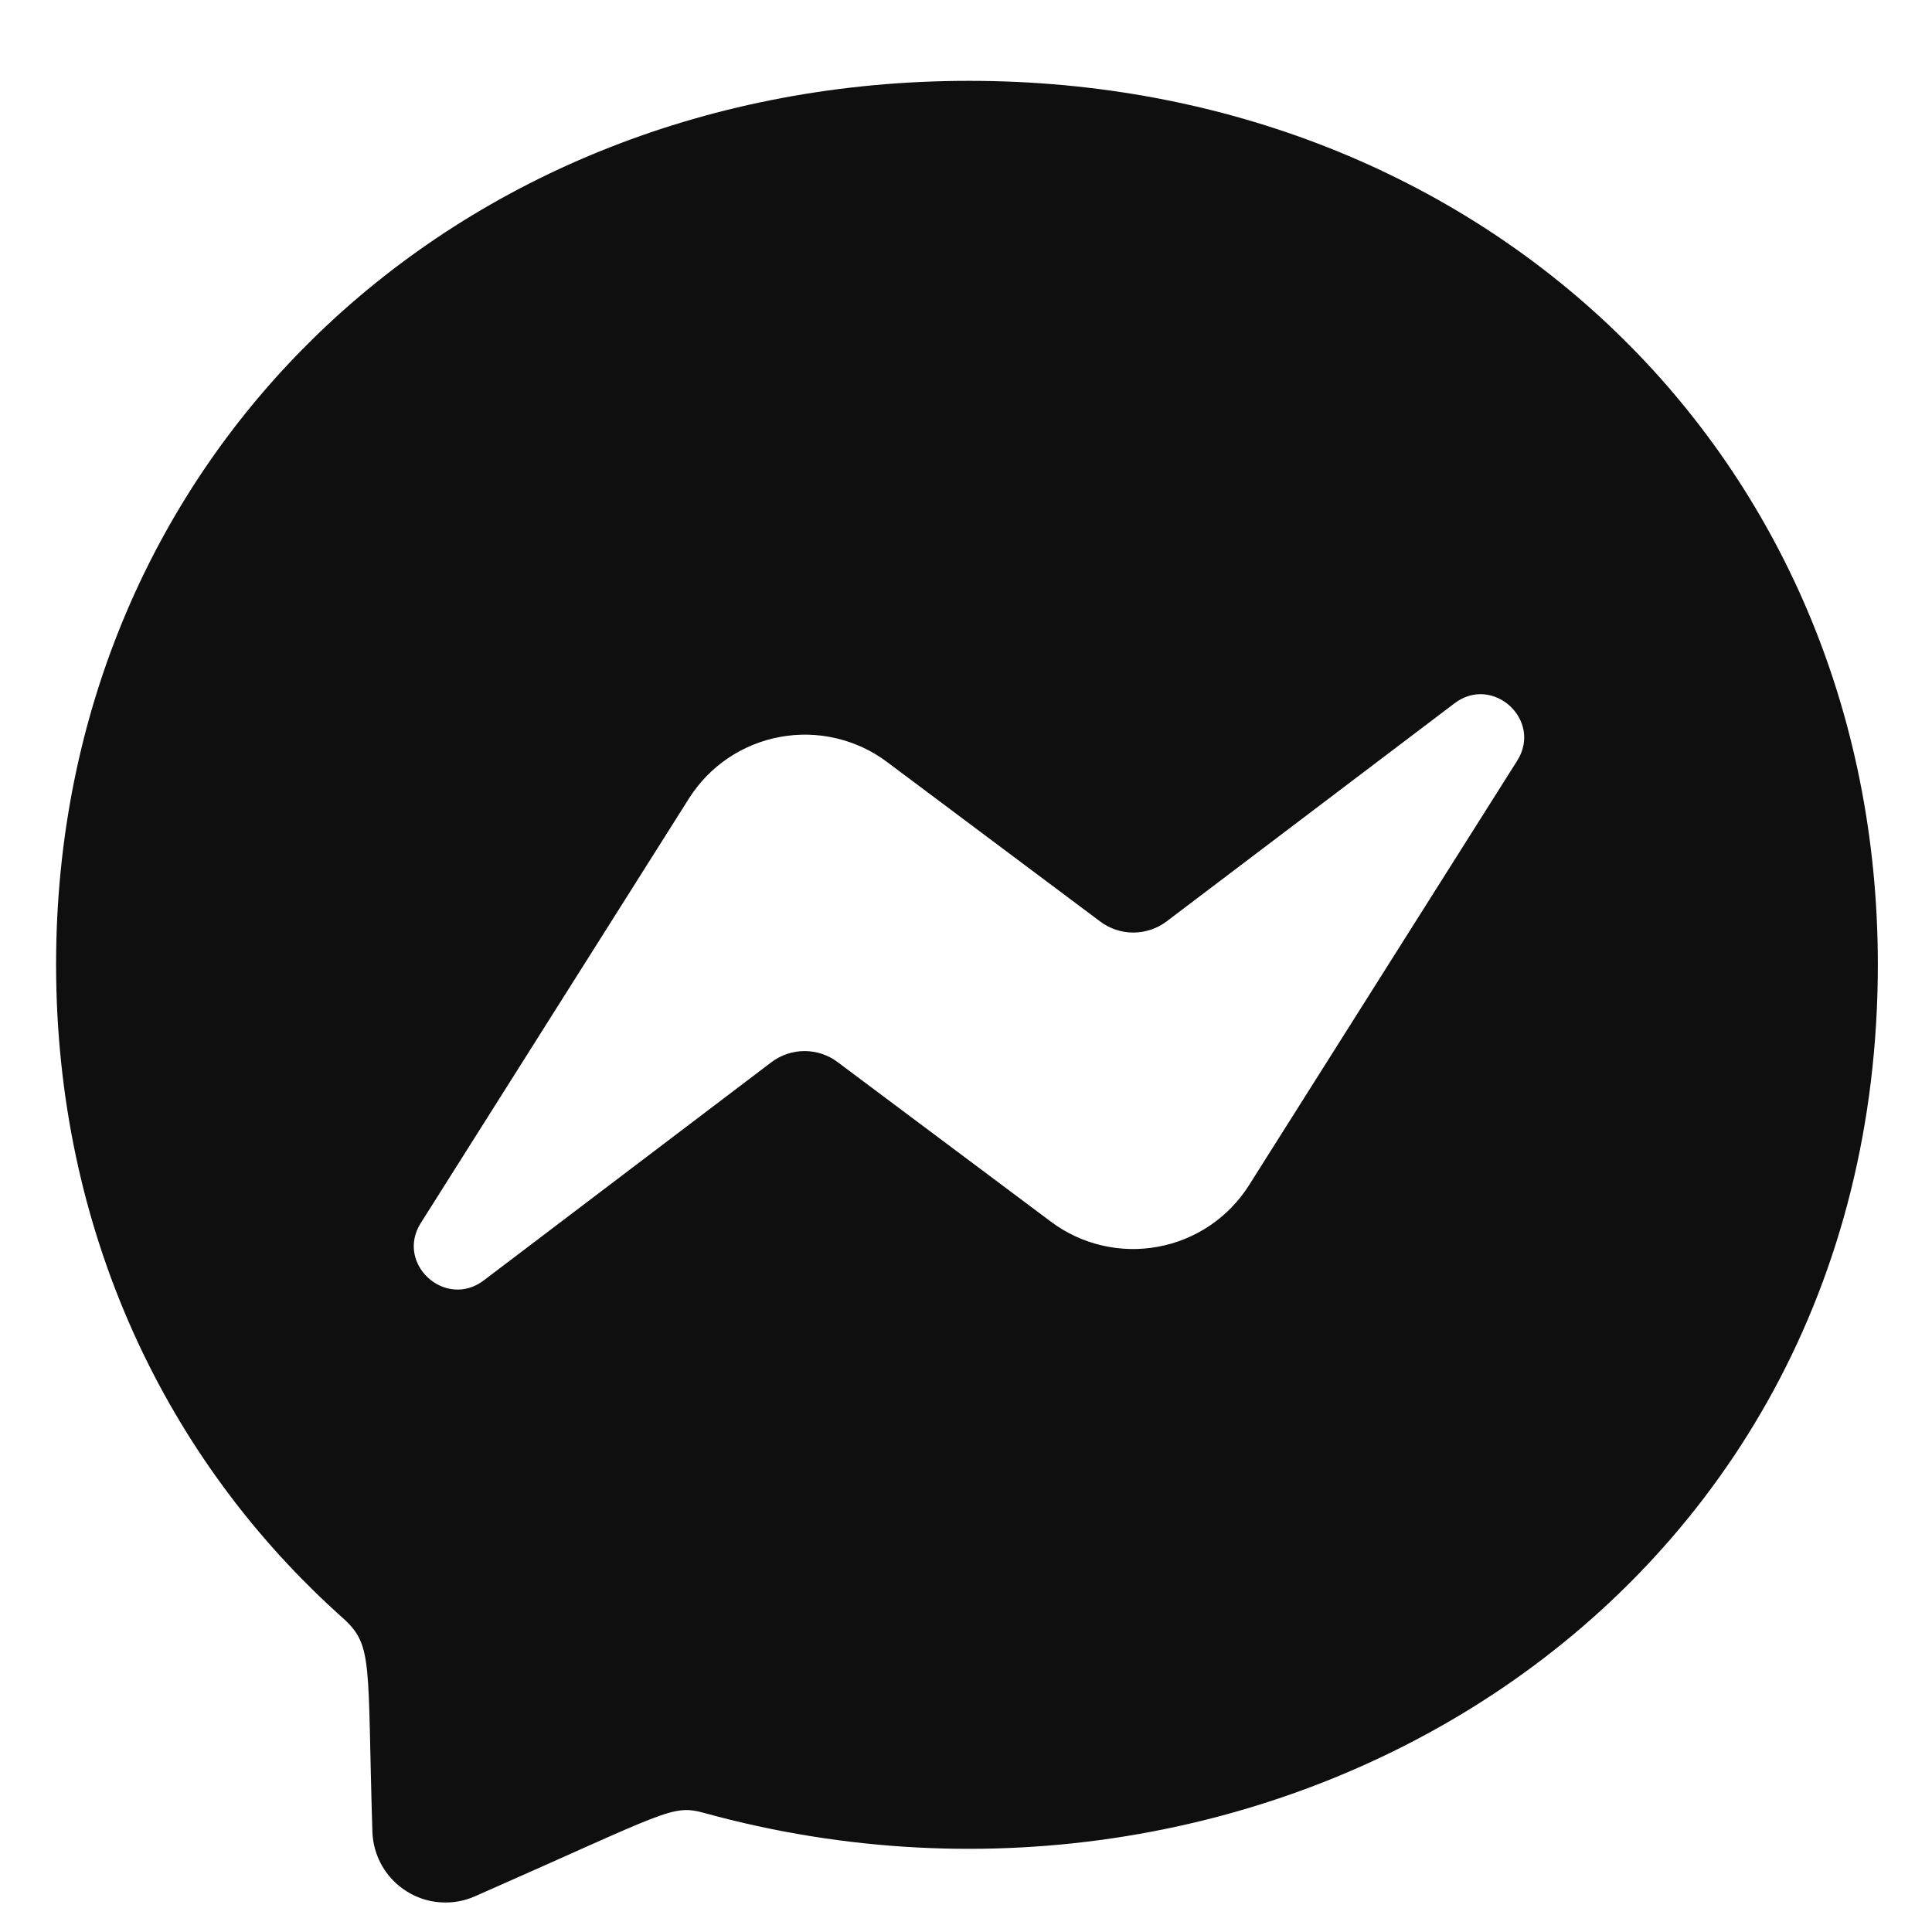 <svg width="32" height="32" viewBox="0 0 32 32" fill="none" xmlns="http://www.w3.org/2000/svg">
<g clip-path="url(#clip0_1905_4469)">
<path d="M16.049 1.339C7.531 1.339 0.929 7.565 0.929 15.974C0.929 20.373 2.736 24.174 5.678 26.799C6.186 27.256 6.081 27.521 6.168 30.342C6.175 30.539 6.23 30.732 6.328 30.904C6.427 31.075 6.566 31.22 6.733 31.325C6.9 31.431 7.091 31.494 7.288 31.508C7.485 31.523 7.683 31.49 7.864 31.41C11.083 29.993 11.124 29.881 11.67 30.03C20.995 32.596 31.103 26.628 31.103 15.974C31.103 7.565 24.569 1.339 16.049 1.339ZM25.128 12.602L20.687 19.632C20.52 19.897 20.299 20.123 20.04 20.299C19.78 20.474 19.487 20.594 19.179 20.65C18.872 20.707 18.555 20.7 18.25 20.628C17.945 20.557 17.659 20.424 17.408 20.236L13.874 17.592C13.716 17.473 13.524 17.409 13.327 17.409C13.129 17.409 12.937 17.473 12.779 17.592L8.012 21.208C7.375 21.69 6.542 20.928 6.971 20.255L11.412 13.224C11.579 12.96 11.8 12.732 12.059 12.557C12.319 12.382 12.612 12.262 12.92 12.206C13.228 12.149 13.544 12.156 13.849 12.228C14.154 12.299 14.441 12.432 14.691 12.62L18.224 15.264C18.381 15.382 18.574 15.446 18.771 15.446C18.968 15.446 19.161 15.382 19.319 15.264L24.089 11.651C24.724 11.166 25.557 11.928 25.128 12.602Z" fill="#0F0F0F"/>
</g>
<defs>
<clipPath id="clip0_1905_4469">
<rect width="31.148" height="31.148" fill="white" transform="translate(0.442 0.852)"/>
</clipPath>
</defs>
</svg>
